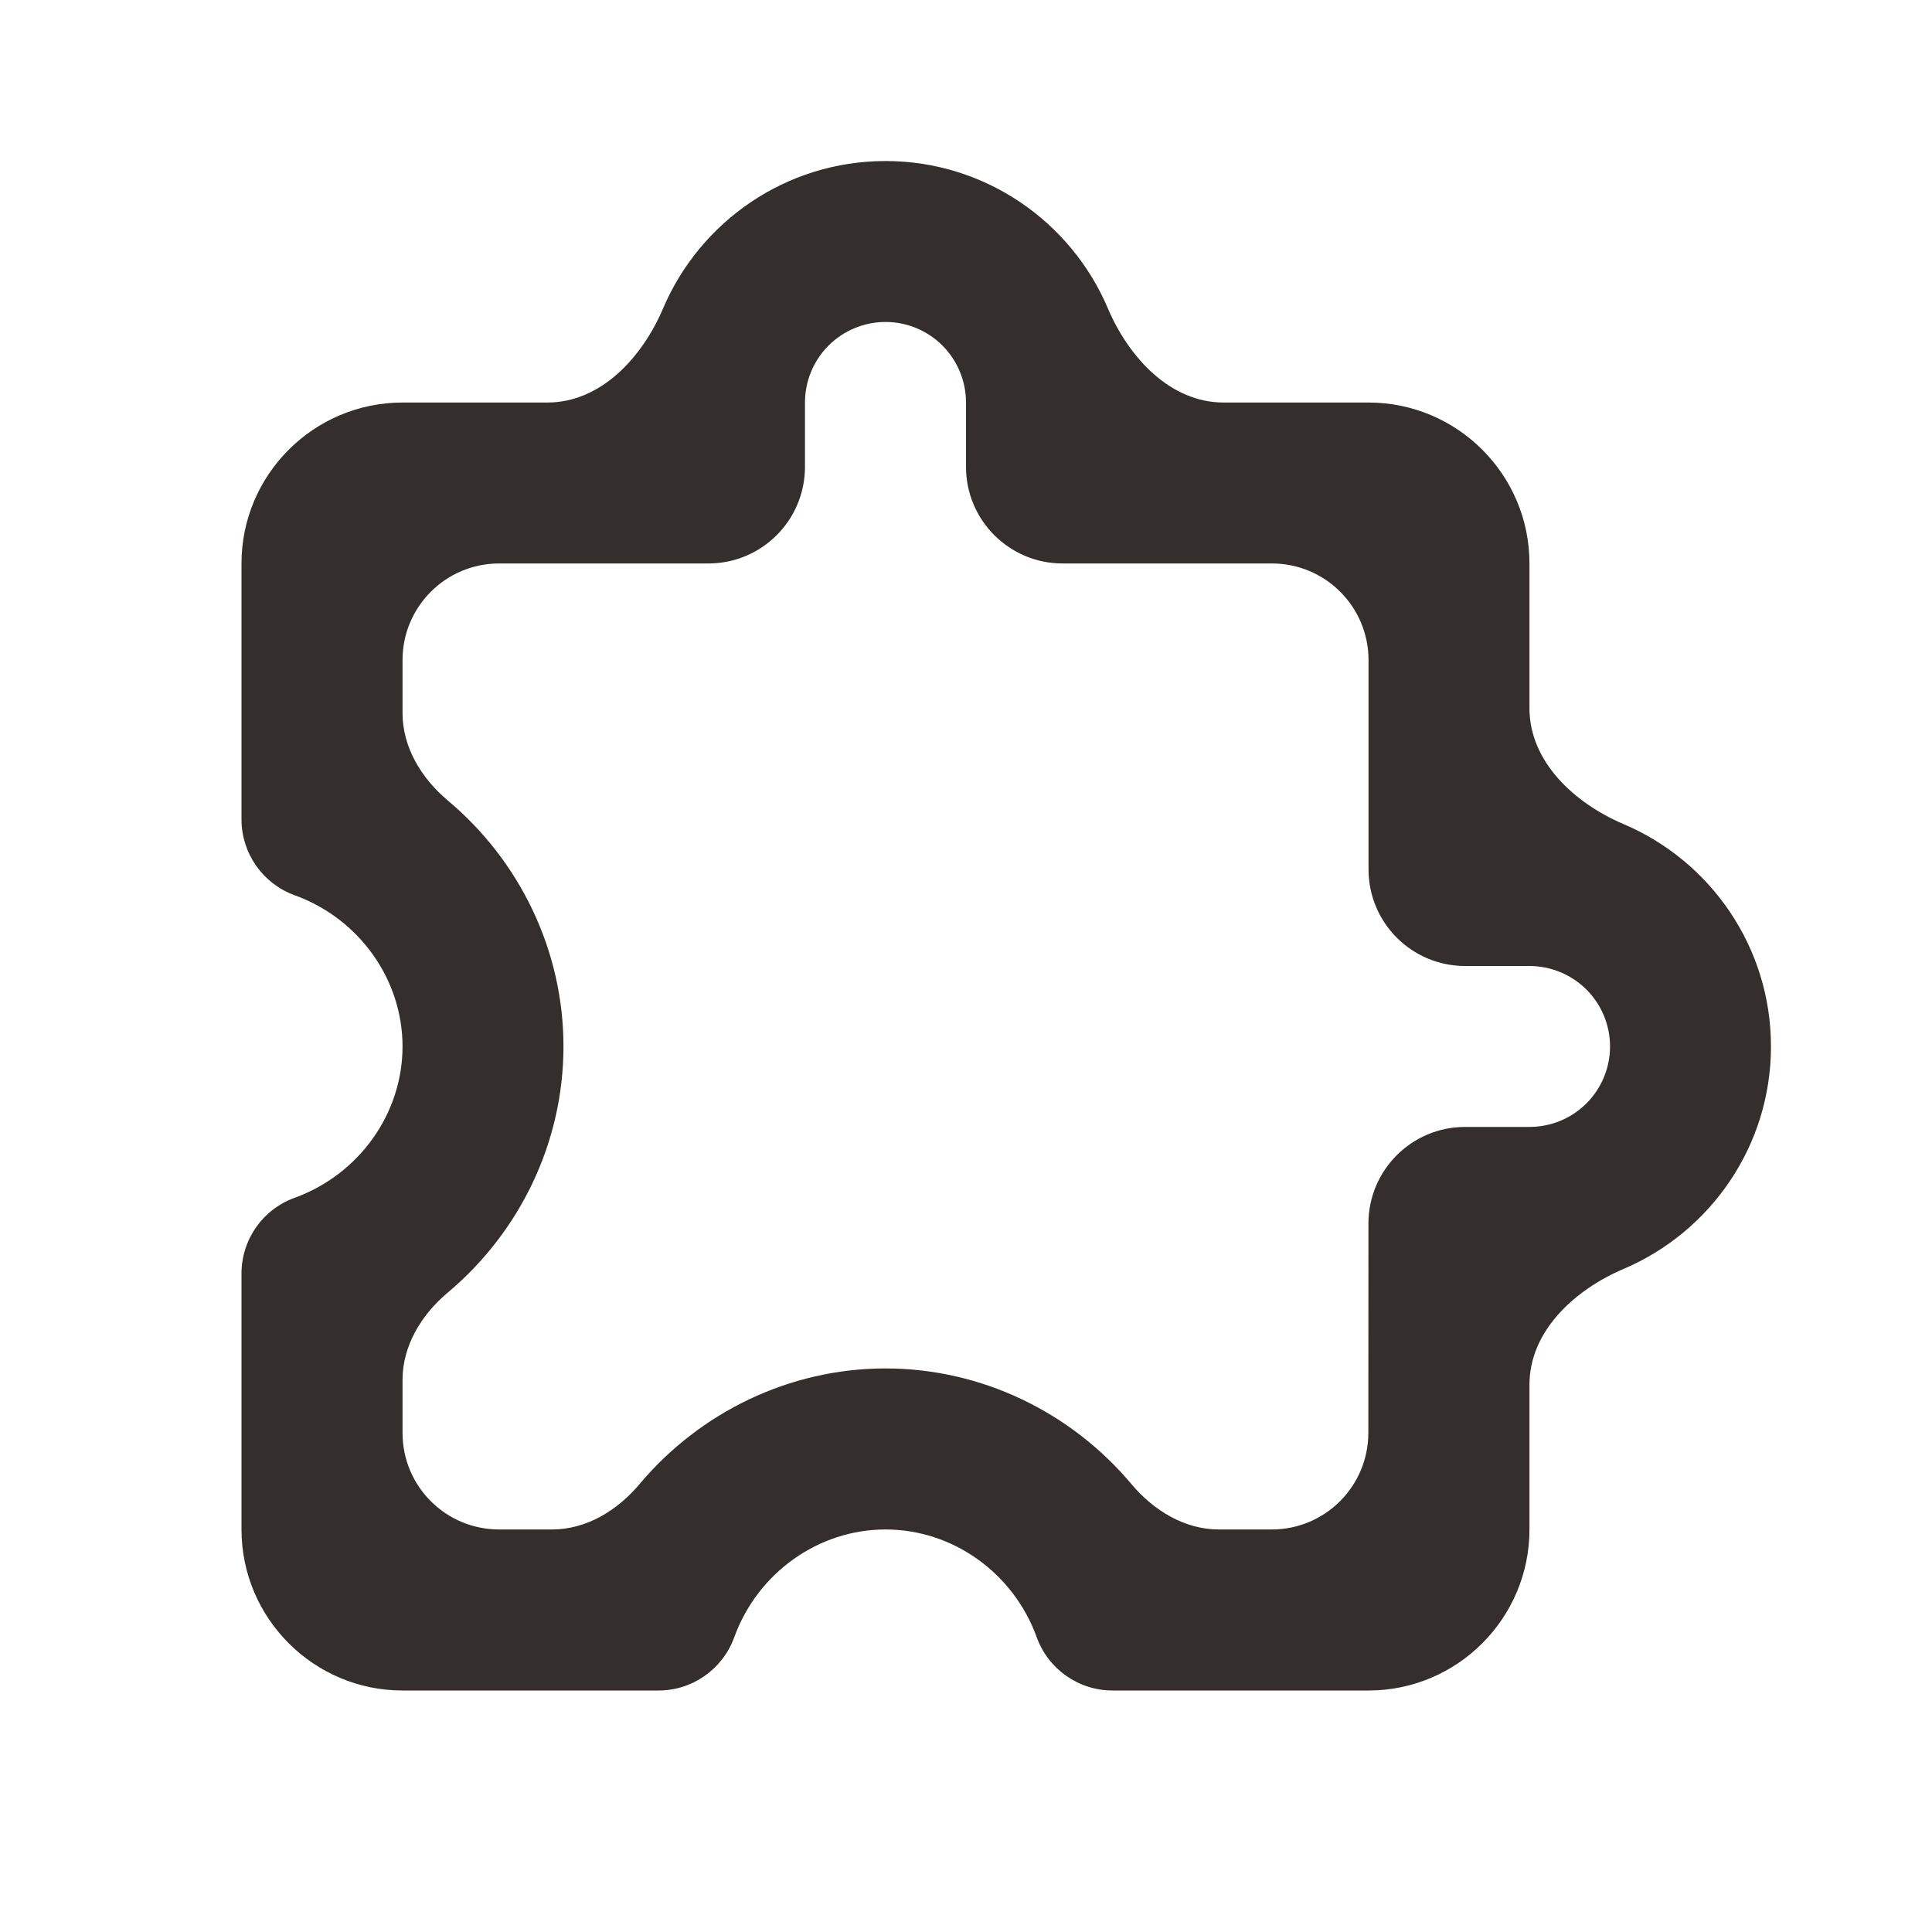 <svg width="20" height="20" viewBox="0 0 20 20" fill="none" xmlns="http://www.w3.org/2000/svg">
<path d="M16.807 8.531C16.299 8.315 15.833 7.885 15.833 7.333V5.833C15.833 4.914 15.086 4.167 14.167 4.167H12.667C12.114 4.167 11.685 3.701 11.469 3.193C11.089 2.297 10.2 1.667 9.167 1.667C8.133 1.667 7.245 2.297 6.864 3.193C6.648 3.701 6.219 4.167 5.667 4.167H4.167C3.248 4.167 2.5 4.914 2.5 5.833V8.483C2.5 8.834 2.72 9.147 3.049 9.267C3.717 9.508 4.167 10.138 4.167 10.833C4.167 11.528 3.717 12.158 3.049 12.4C2.72 12.519 2.5 12.832 2.5 13.183V15.833C2.5 16.752 3.248 17.5 4.167 17.5H6.817C7.167 17.5 7.48 17.28 7.6 16.951C7.842 16.282 8.472 15.833 9.167 15.833C9.862 15.833 10.492 16.282 10.733 16.951C10.853 17.28 11.166 17.5 11.517 17.5H14.167C15.086 17.5 15.833 16.752 15.833 15.833V14.333C15.833 13.781 16.299 13.352 16.807 13.136C17.703 12.755 18.333 11.866 18.333 10.833C18.333 9.8 17.703 8.911 16.807 8.531ZM15.833 11.666H15.166C14.614 11.666 14.166 12.114 14.166 12.666L14.165 14.834C14.164 15.386 13.717 15.833 13.165 15.833H12.618C12.262 15.833 11.942 15.636 11.713 15.364C11.09 14.621 10.163 14.166 9.167 14.166C8.171 14.166 7.244 14.621 6.62 15.364C6.391 15.636 6.071 15.833 5.715 15.833H5.167C4.614 15.833 4.167 15.386 4.167 14.833V14.284C4.167 13.929 4.364 13.608 4.636 13.38C5.379 12.756 5.833 11.829 5.833 10.833C5.833 9.837 5.379 8.91 4.636 8.287C4.364 8.058 4.167 7.738 4.167 7.382V6.833C4.167 6.281 4.614 5.833 5.167 5.833H7.333C7.886 5.833 8.333 5.385 8.333 4.833V4.167C8.333 3.945 8.421 3.734 8.577 3.577C8.734 3.421 8.946 3.333 9.167 3.333C9.388 3.333 9.6 3.421 9.756 3.577C9.912 3.734 10 3.945 10 4.167V4.833C10 5.385 10.448 5.833 11 5.833H13.167C13.719 5.833 14.167 6.281 14.167 6.833V9C14.167 9.552 14.614 10 15.167 10H15.833C16.054 10 16.266 10.088 16.423 10.244C16.579 10.4 16.667 10.612 16.667 10.833C16.667 11.054 16.579 11.266 16.423 11.422C16.266 11.579 16.054 11.666 15.833 11.666Z" fill="#342E2D"/>
</svg>
